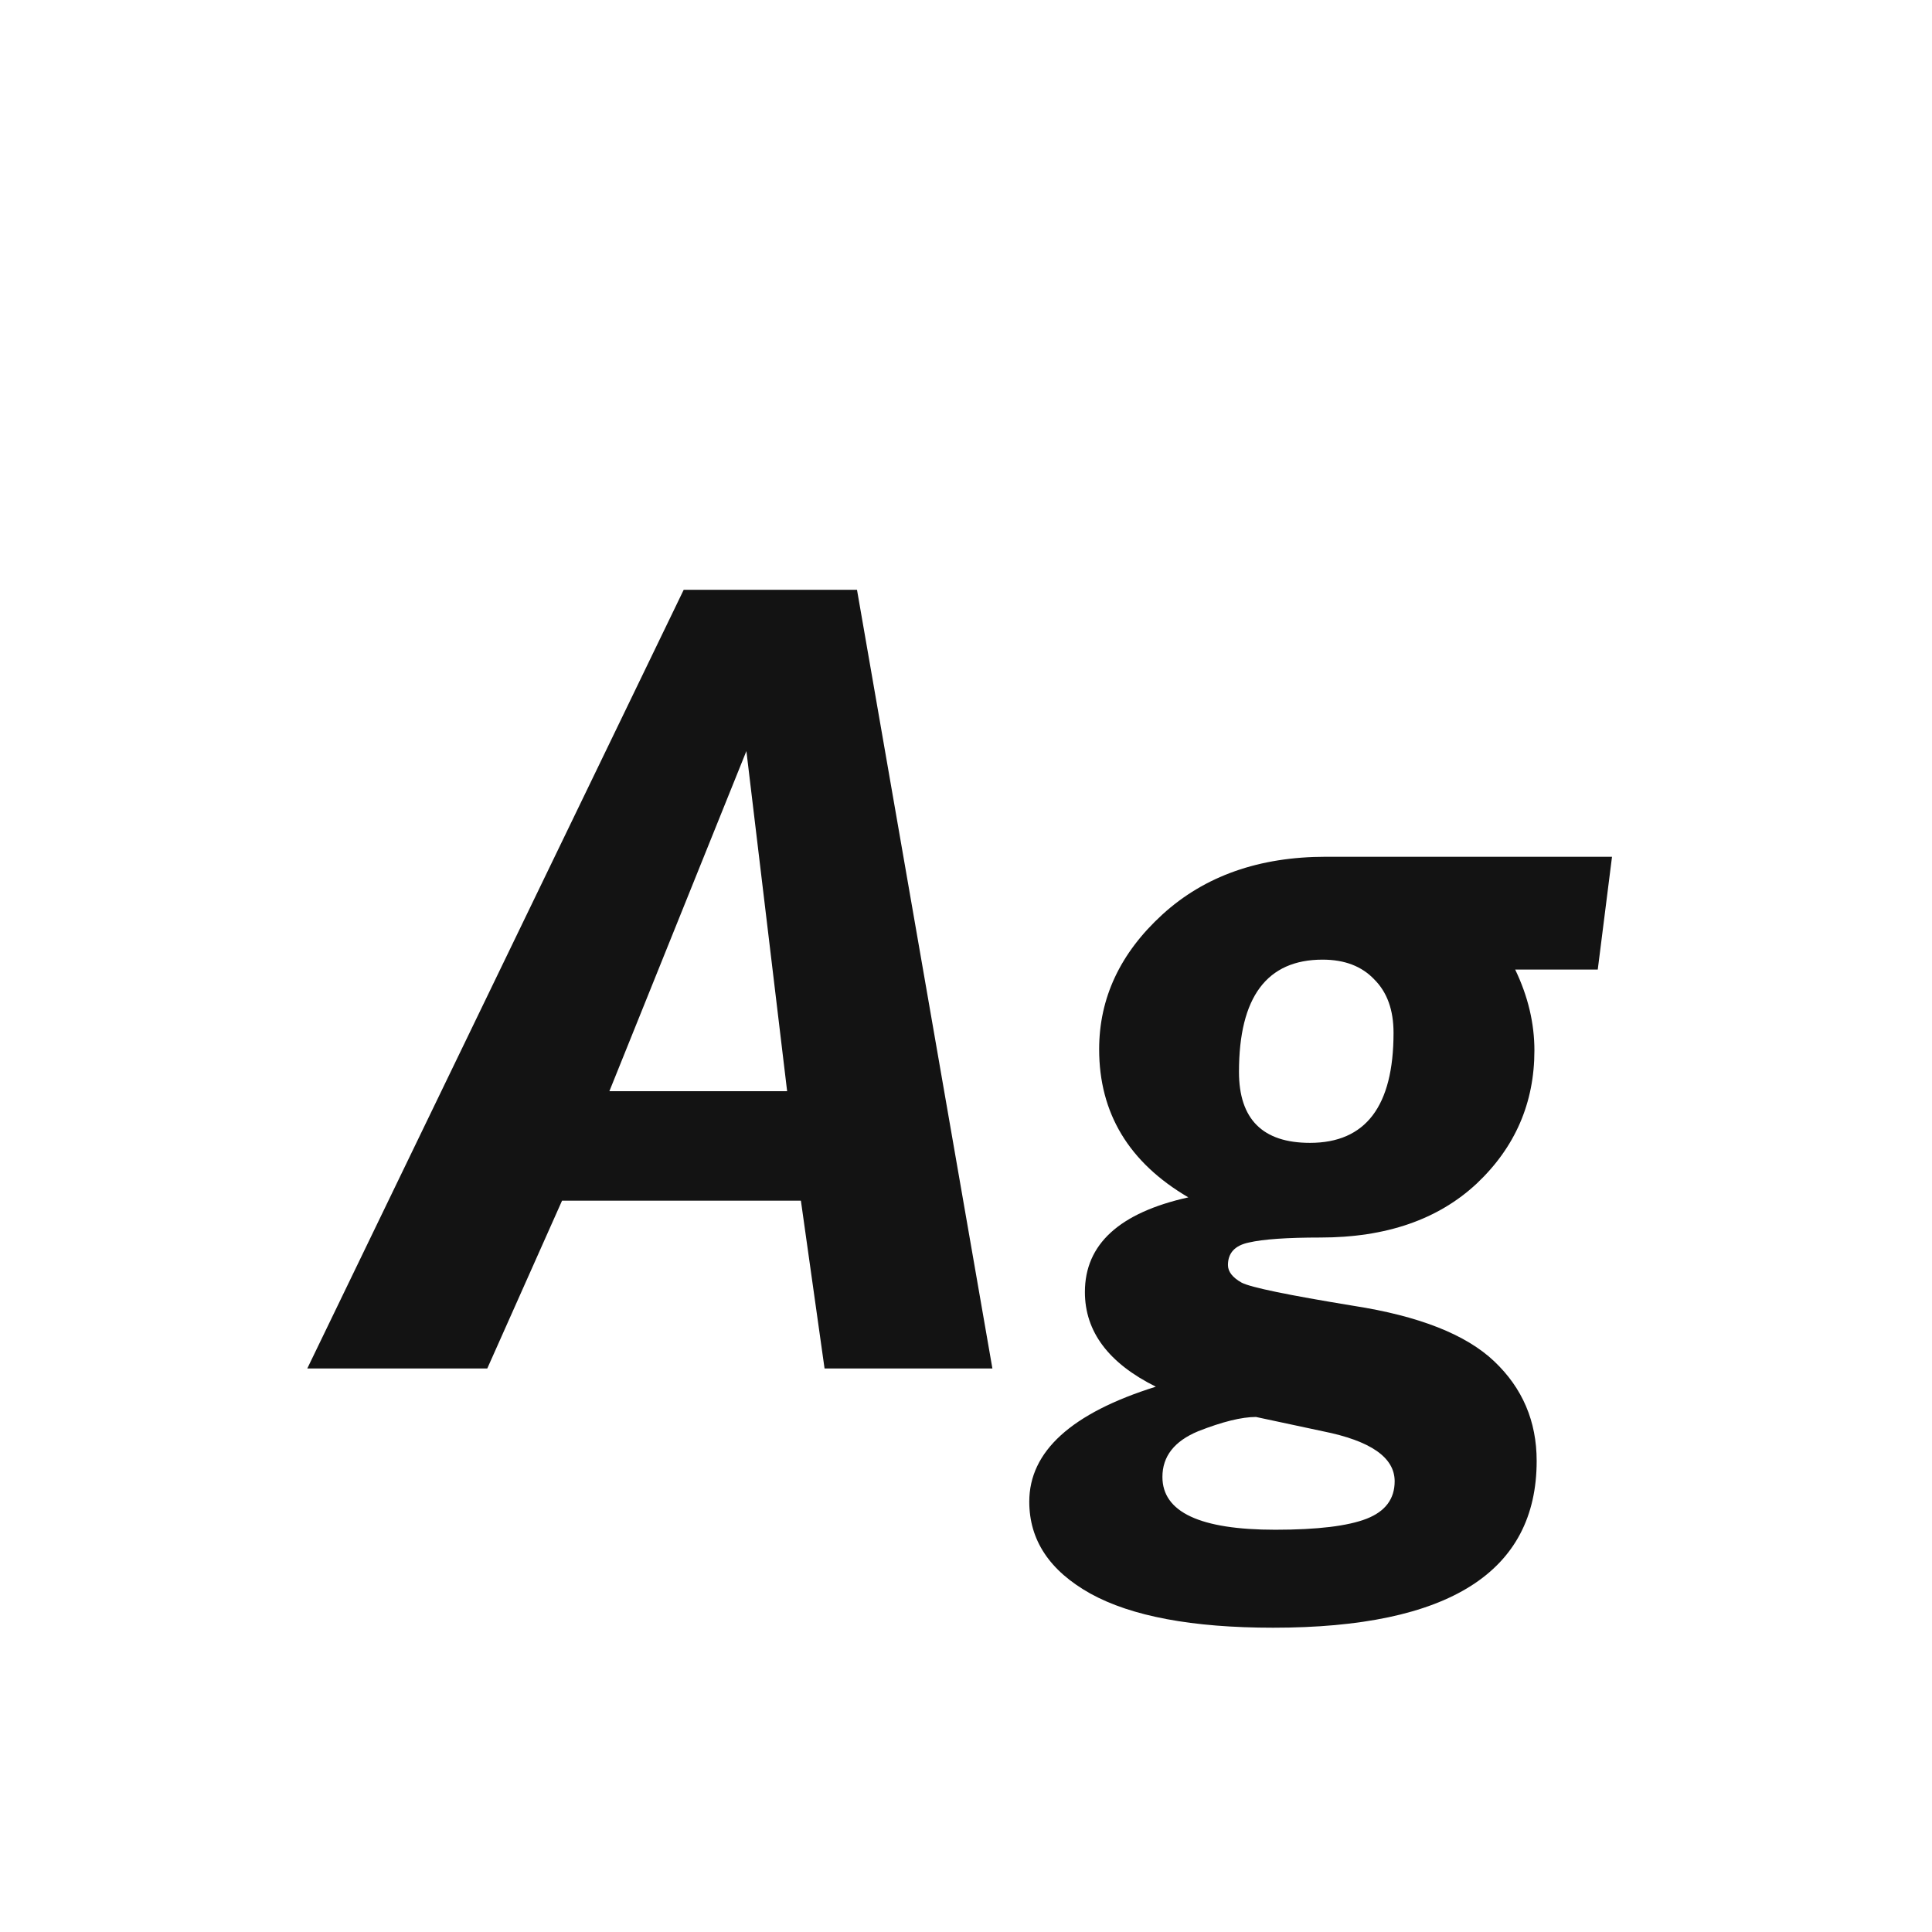 <svg width="24" height="24" viewBox="0 0 24 24" fill="none" xmlns="http://www.w3.org/2000/svg">
<path d="M10.646 7.327L12.328 17H10.243L9.949 14.915H6.982L6.053 17H3.817L8.493 7.327H10.646ZM7.57 13.555H9.778L9.272 9.33L7.57 13.555ZM20.025 10.643L19.848 12.044H18.822C18.982 12.377 19.061 12.712 19.061 13.049C19.061 13.7 18.822 14.252 18.344 14.703C17.865 15.15 17.218 15.373 16.402 15.373C15.988 15.373 15.691 15.394 15.514 15.435C15.341 15.471 15.254 15.565 15.254 15.715C15.254 15.797 15.311 15.87 15.425 15.934C15.539 15.993 16.001 16.088 16.812 16.221C17.628 16.348 18.212 16.578 18.562 16.911C18.913 17.244 19.089 17.656 19.089 18.148C19.089 19.529 17.997 20.22 15.815 20.22C14.812 20.22 14.055 20.078 13.545 19.796C13.039 19.513 12.786 19.133 12.786 18.654C12.786 18.03 13.31 17.554 14.358 17.226C13.771 16.934 13.477 16.542 13.477 16.05C13.477 15.457 13.905 15.065 14.762 14.874C14.023 14.441 13.654 13.828 13.654 13.035C13.654 12.397 13.916 11.839 14.44 11.36C14.964 10.882 15.641 10.643 16.471 10.643H20.025ZM16.273 14.197C16.965 14.197 17.311 13.742 17.311 12.83C17.311 12.547 17.232 12.326 17.072 12.167C16.917 12.003 16.703 11.921 16.43 11.921C15.737 11.921 15.391 12.386 15.391 13.315C15.391 13.903 15.685 14.197 16.273 14.197ZM17.325 18.401C17.325 18.105 17.027 17.898 16.43 17.779L15.602 17.602C15.425 17.602 15.185 17.661 14.885 17.779C14.588 17.902 14.44 18.091 14.44 18.347C14.44 18.784 14.908 19.003 15.842 19.003C16.366 19.003 16.744 18.957 16.977 18.866C17.209 18.775 17.325 18.62 17.325 18.401Z" fill="#131313"/>
</svg>
